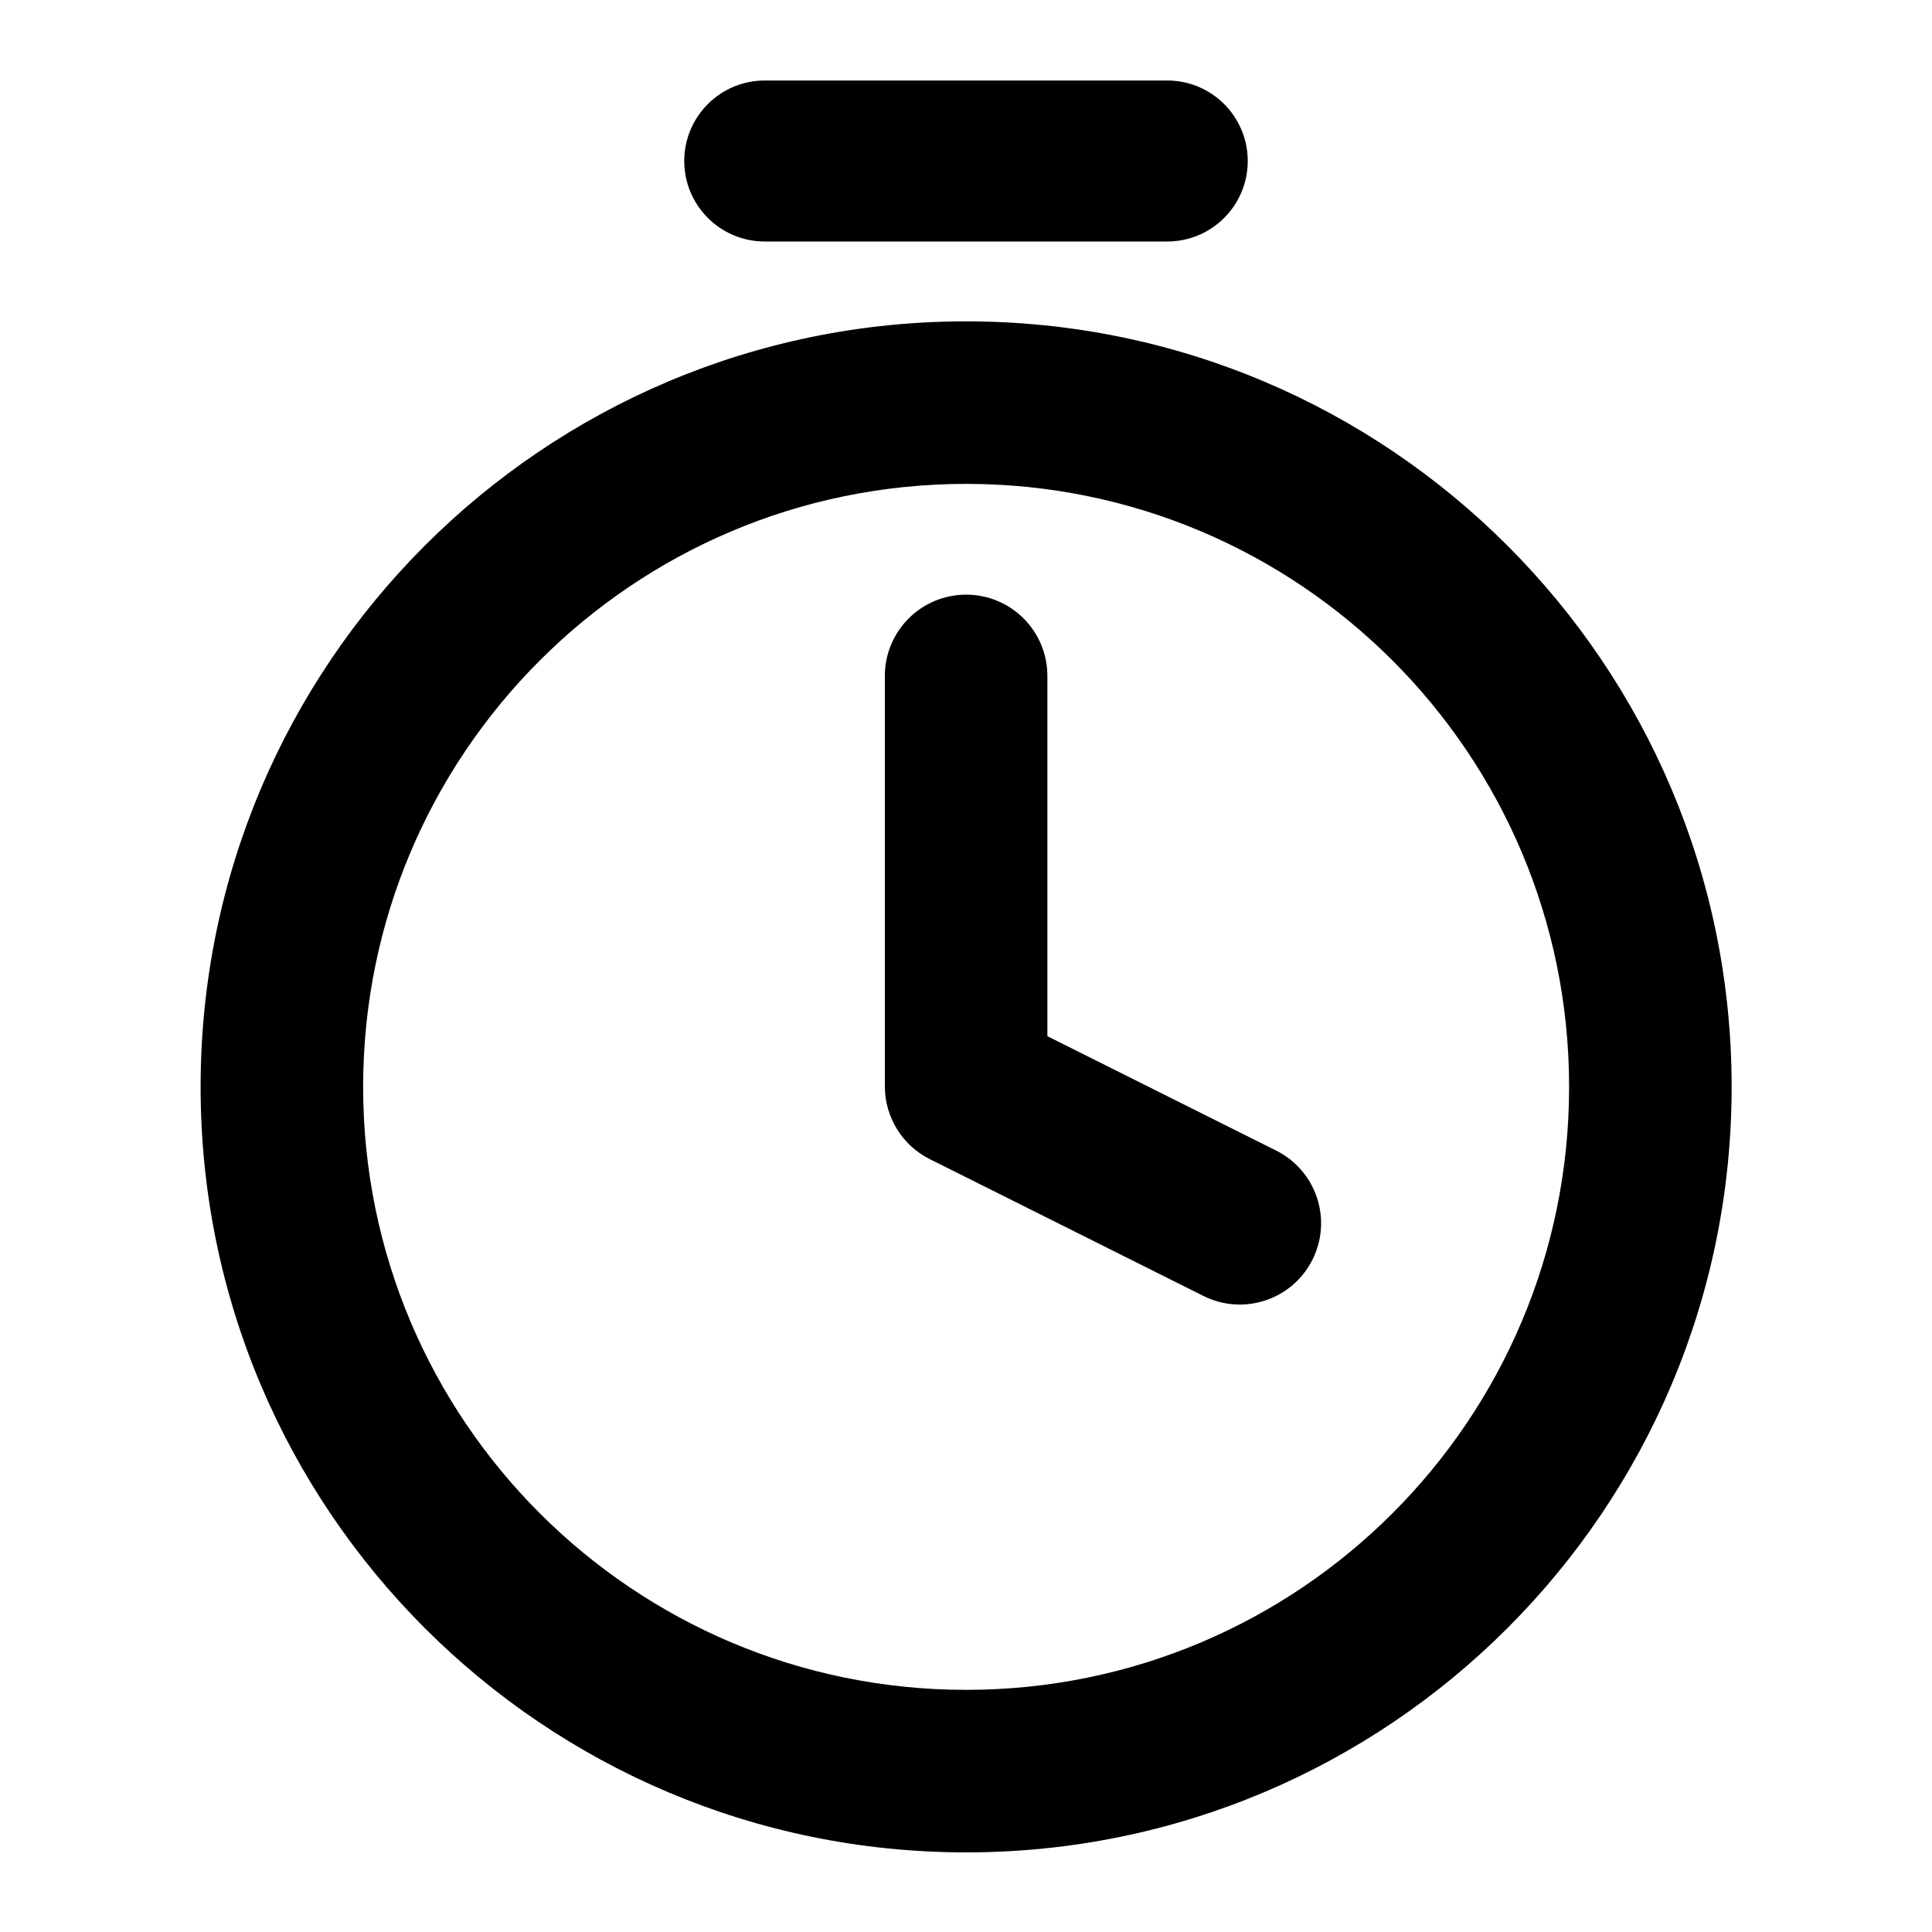 <svg width="24" height="24" viewBox="0 0 24 24" fill="none" xmlns="http://www.w3.org/2000/svg">
<path fill-rule="evenodd" clip-rule="evenodd" d="M12.002 6.011C7.865 6.011 4.511 9.365 4.511 13.502C4.511 17.639 7.865 20.992 12.002 20.992C16.139 20.992 19.492 17.639 19.492 13.502C19.492 9.365 16.139 6.011 12.002 6.011ZM2.492 13.502C2.492 8.25 6.75 3.992 12.002 3.992C17.253 3.992 21.511 8.25 21.511 13.502C21.511 18.753 17.253 23.011 12.002 23.011C6.75 23.011 2.492 18.753 2.492 13.502Z" fill="black"/>
<path fill-rule="evenodd" clip-rule="evenodd" d="M12.002 7.387C12.559 7.387 13.011 7.839 13.011 8.396V12.872L15.853 14.293C16.352 14.543 16.554 15.149 16.304 15.648C16.055 16.146 15.449 16.348 14.95 16.099L11.55 14.399C11.208 14.228 10.992 13.878 10.992 13.496V8.396C10.992 7.839 11.444 7.387 12.002 7.387Z" fill="black"/>
<path fill-rule="evenodd" clip-rule="evenodd" d="M8.5 2C8.5 1.448 8.948 1 9.5 1H14.5C15.052 1 15.5 1.448 15.5 2C15.5 2.552 15.052 3 14.5 3H9.5C8.948 3 8.5 2.552 8.5 2Z" fill="black"/>
</svg>
